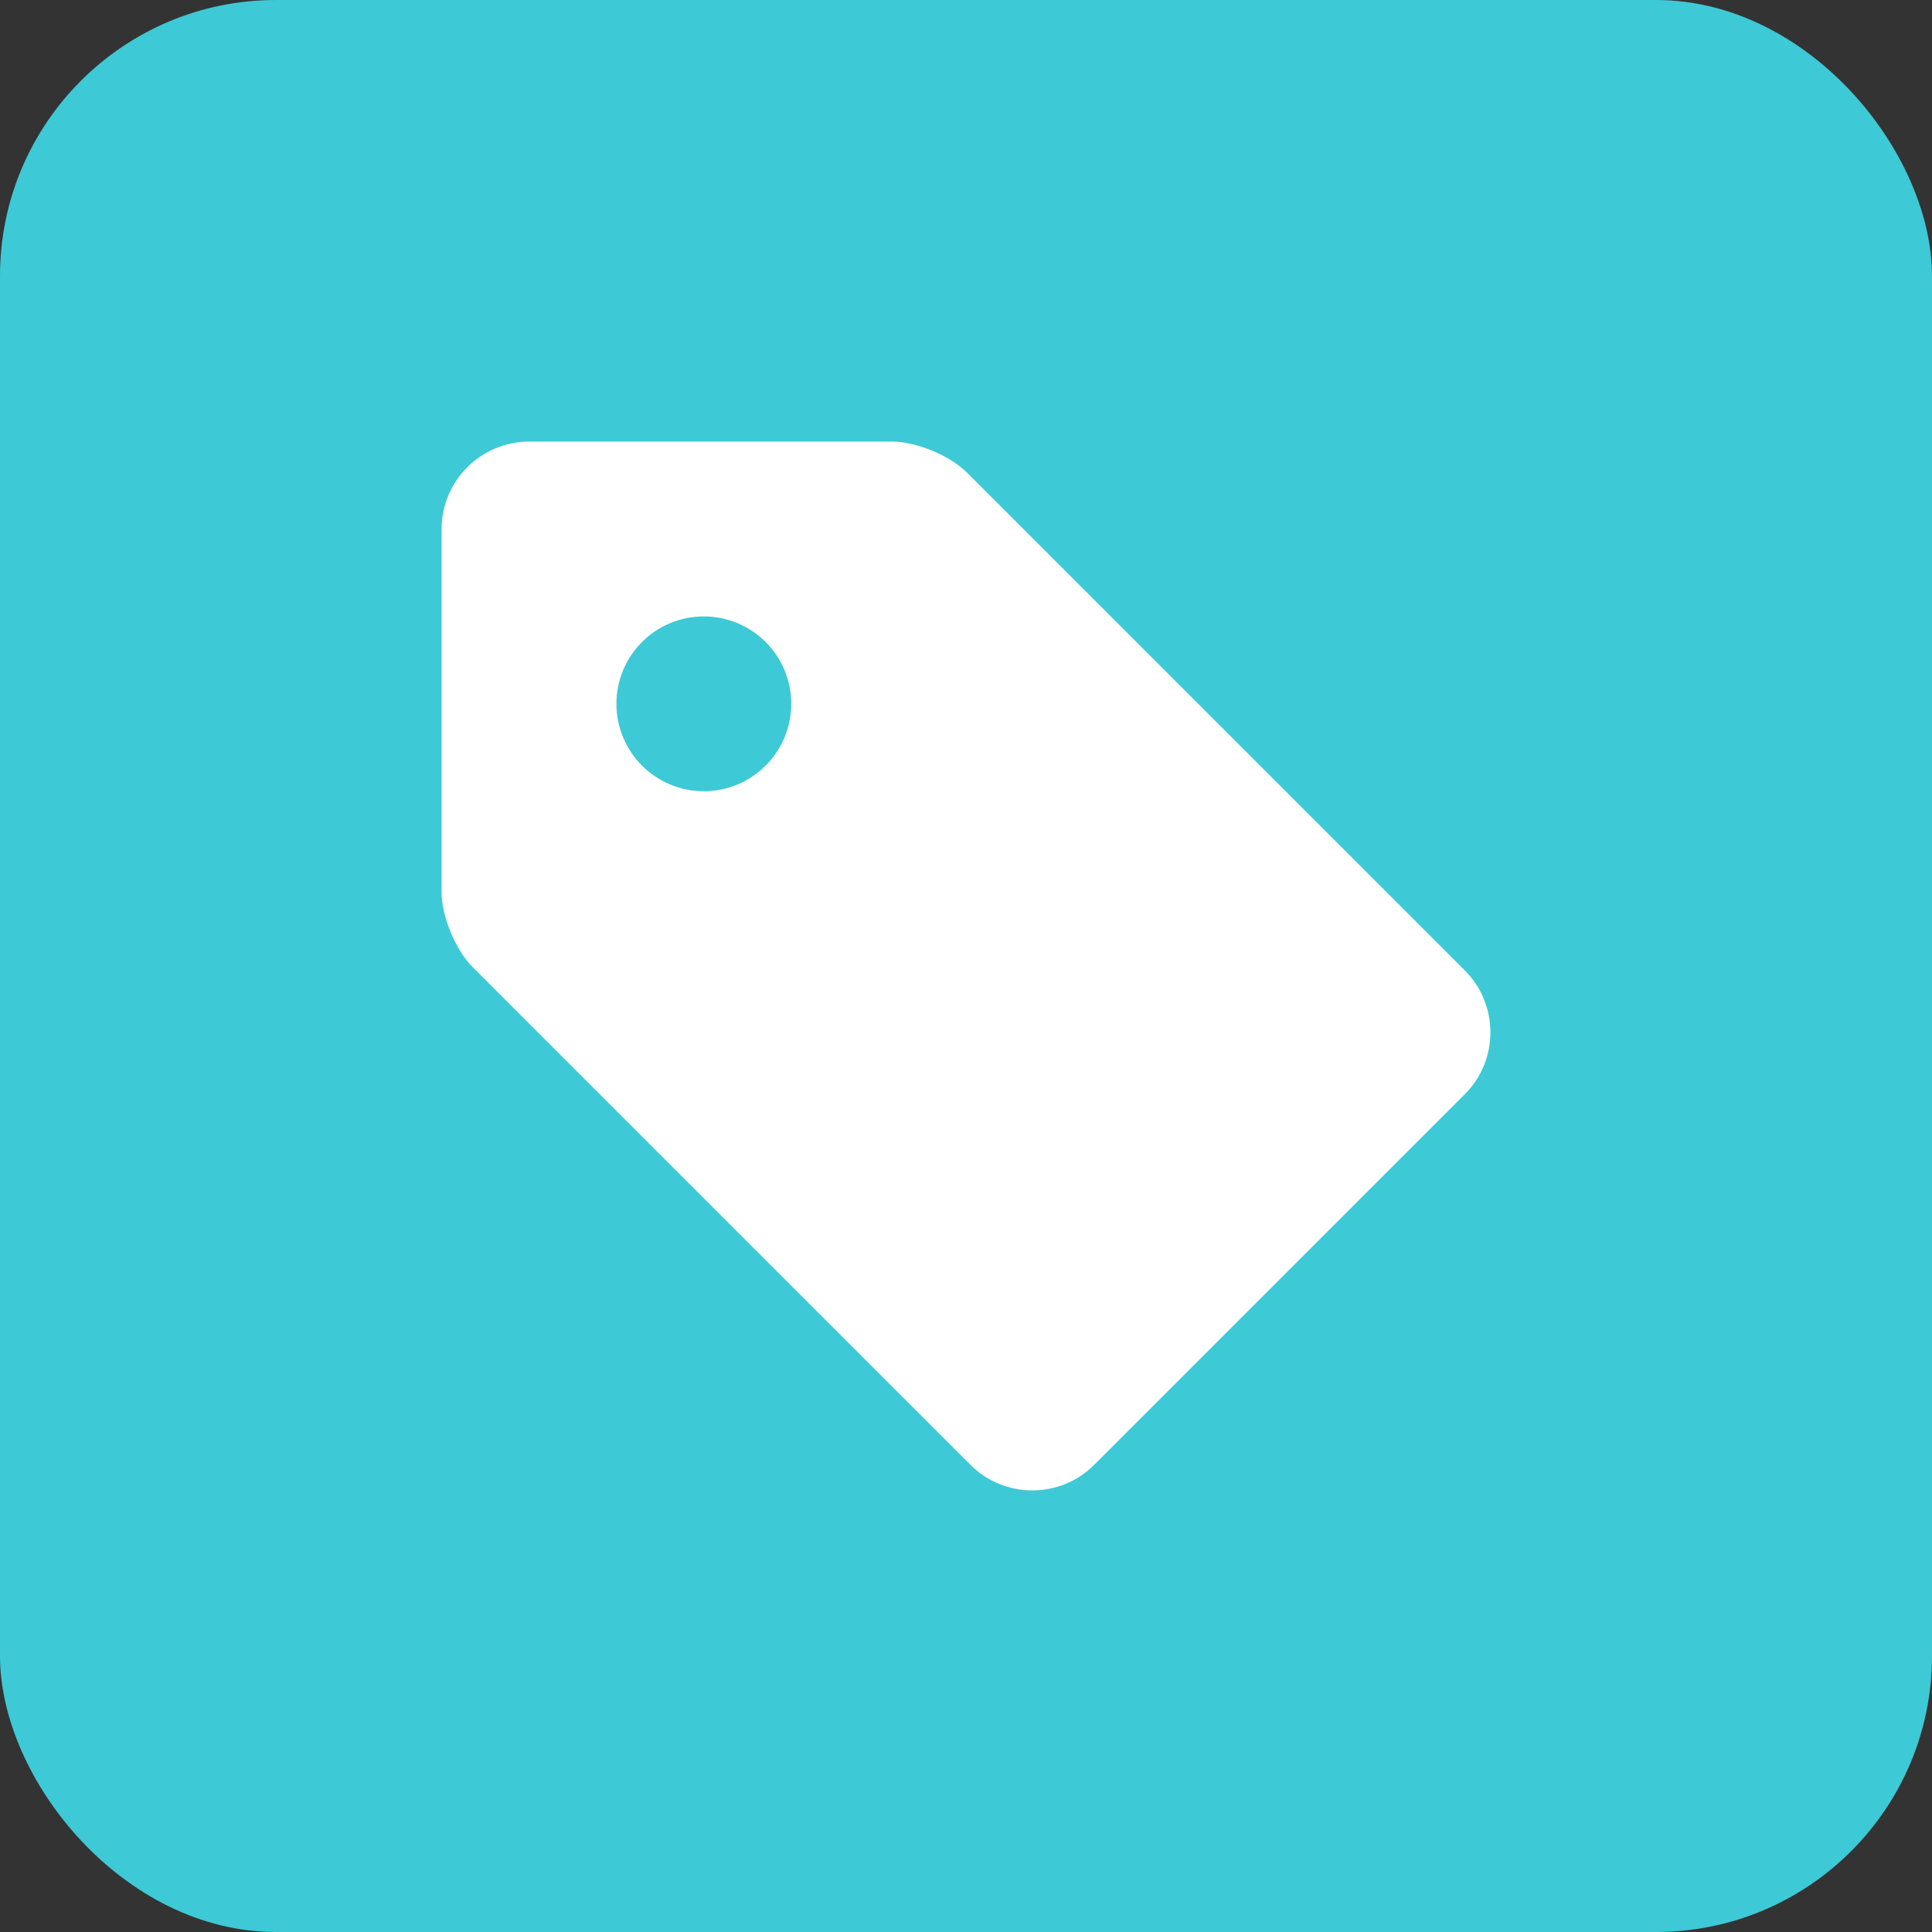 <svg width="35" height="35" viewBox="0 0 35 35" fill="none" xmlns="http://www.w3.org/2000/svg">
<rect x="0" y="0" width="35" height="35" fill="#333333" stroke="none"/>
<rect width="35" height="35" rx="5" fill="#3EC9D6"/>
<g clip-path="url(#clip0_34_423)">
<path d="M9.583 8H16.164C16.6 8 17.208 8.253 17.516 8.56L26.538 17.582C27.154 18.198 27.154 19.206 26.538 19.821L19.82 26.539C19.205 27.154 18.198 27.154 17.582 26.538L8.56 17.517C8.252 17.21 8 16.6 8 16.166V9.584C8 8.713 8.713 8 9.583 8ZM12.75 14.334C13.625 14.334 14.334 13.624 14.334 12.75C14.334 11.875 13.625 11.167 12.75 11.167C11.876 11.167 11.167 11.875 11.167 12.75C11.166 13.624 11.876 14.334 12.75 14.334Z" fill="white"/>
</g>
<defs>
<clipPath id="clip0_34_423">
<rect width="19" height="19" fill="white" transform="matrix(-1 0 0 1 27 8)"/>
</clipPath>
</defs>
</svg>
